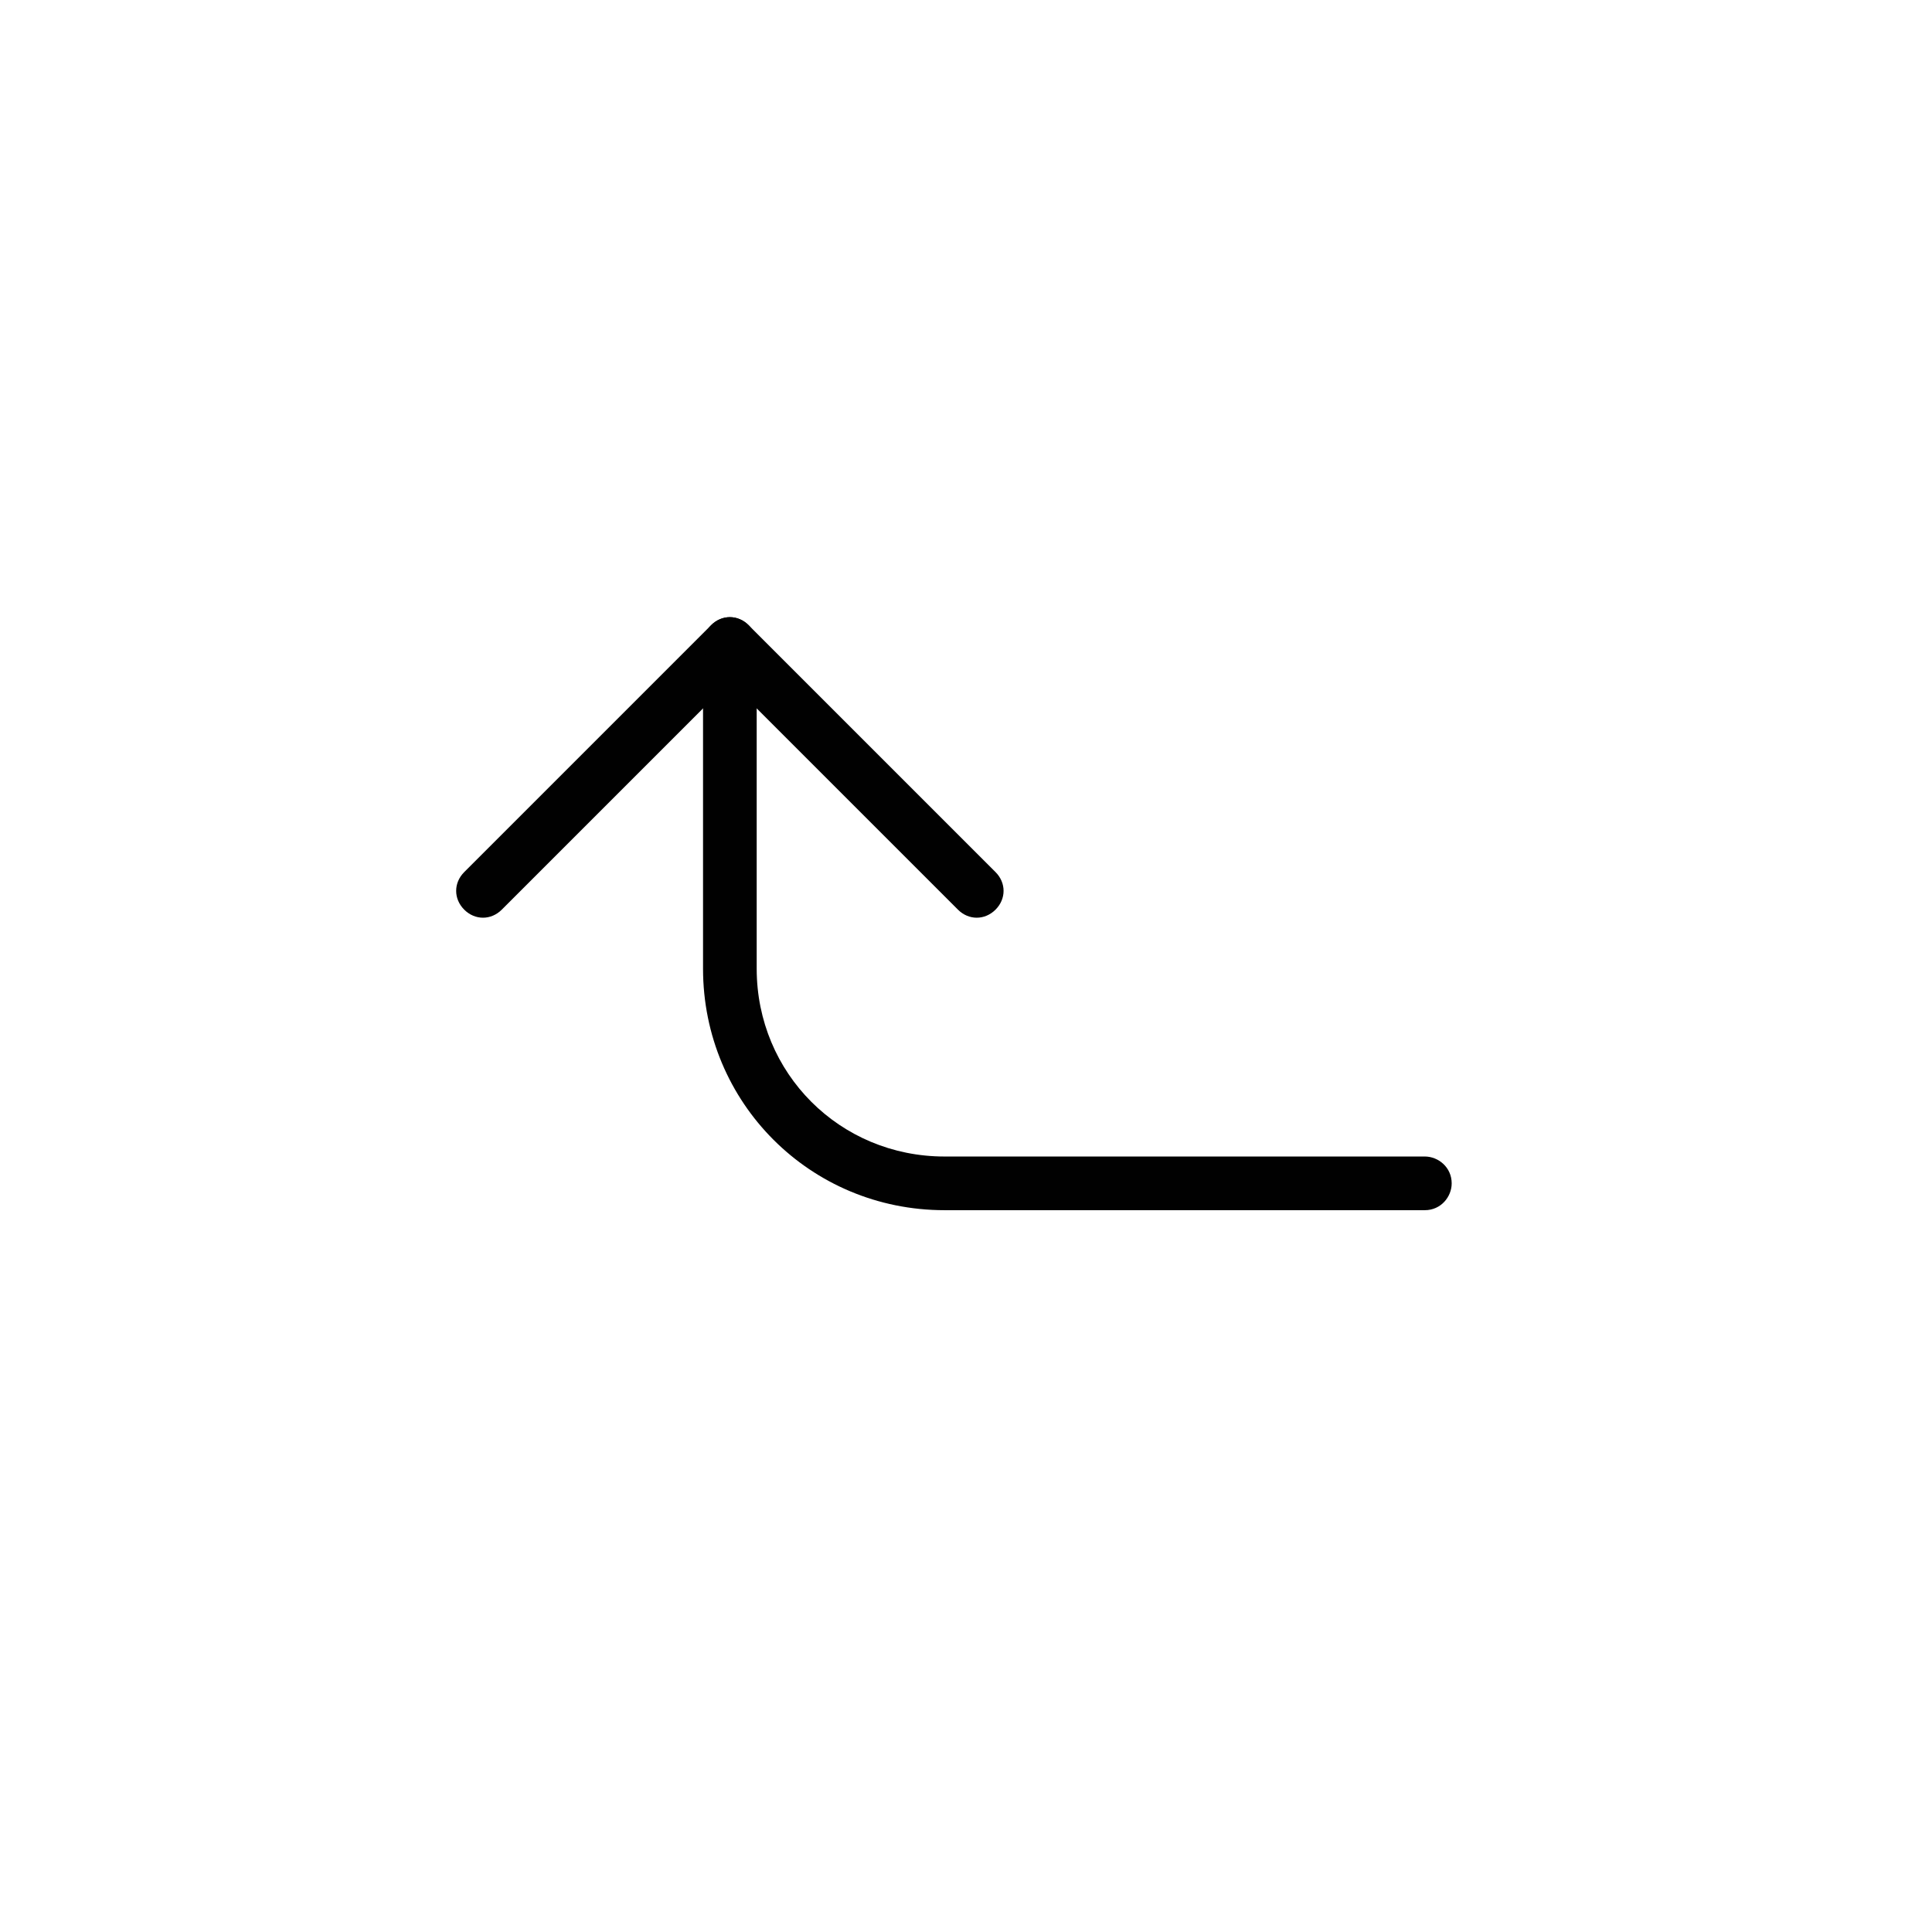 <?xml version="1.0" encoding="UTF-8" standalone="yes"?>
<svg xmlns="http://www.w3.org/2000/svg" xmlns:xlink="http://www.w3.org/1999/xlink" width="500px" height="500px" viewBox="0 0 500 500" version="1.1">
  <g id="surface0">
    <path style=" stroke:none;fill-rule:nonzero;fill:rgb(0.392%,0.392%,0.392%);fill-opacity:1;" d="M 193.75 161.805 L 193.75 161.805 C 190.973 159.027 186.805 159.027 184.027 161.805 L 120.141 225.695 C 117.359 228.473 117.359 232.641 120.141 235.418 L 120.141 235.418 C 122.918 238.195 127.082 238.195 129.859 235.418 L 193.75 171.527 C 196.527 168.75 196.527 164.582 193.75 161.805 Z M 193.75 161.805 "/>
    <path style=" stroke:none;fill-rule:nonzero;fill:rgb(0.392%,0.392%,0.392%);fill-opacity:1;" d="M 184.027 161.805 L 184.027 161.805 C 181.25 164.582 181.25 168.75 184.027 171.527 L 247.918 235.418 C 250.695 238.195 254.859 238.195 257.641 235.418 L 257.641 235.418 C 260.418 232.641 260.418 228.473 257.641 225.695 L 193.75 161.805 C 190.973 159.027 186.805 159.027 184.027 161.805 Z M 184.027 161.805 "/>
    <path style=" stroke:none;fill-rule:nonzero;fill:rgb(0.392%,0.392%,0.392%);fill-opacity:1;" d="M 375.695 306.25 C 375.695 309.723 372.918 313.195 368.75 313.195 L 368.75 313.195 L 244.445 313.195 C 209.723 313.195 181.945 285.418 181.945 250.695 L 181.945 170.141 L 195.832 170.141 L 195.832 250.695 C 195.832 277.777 217.359 299.305 244.445 299.305 L 368.75 299.305 L 368.75 299.305 C 372.223 299.305 375.695 302.082 375.695 306.25 Z M 375.695 306.25 "/>
  </g>
</svg>